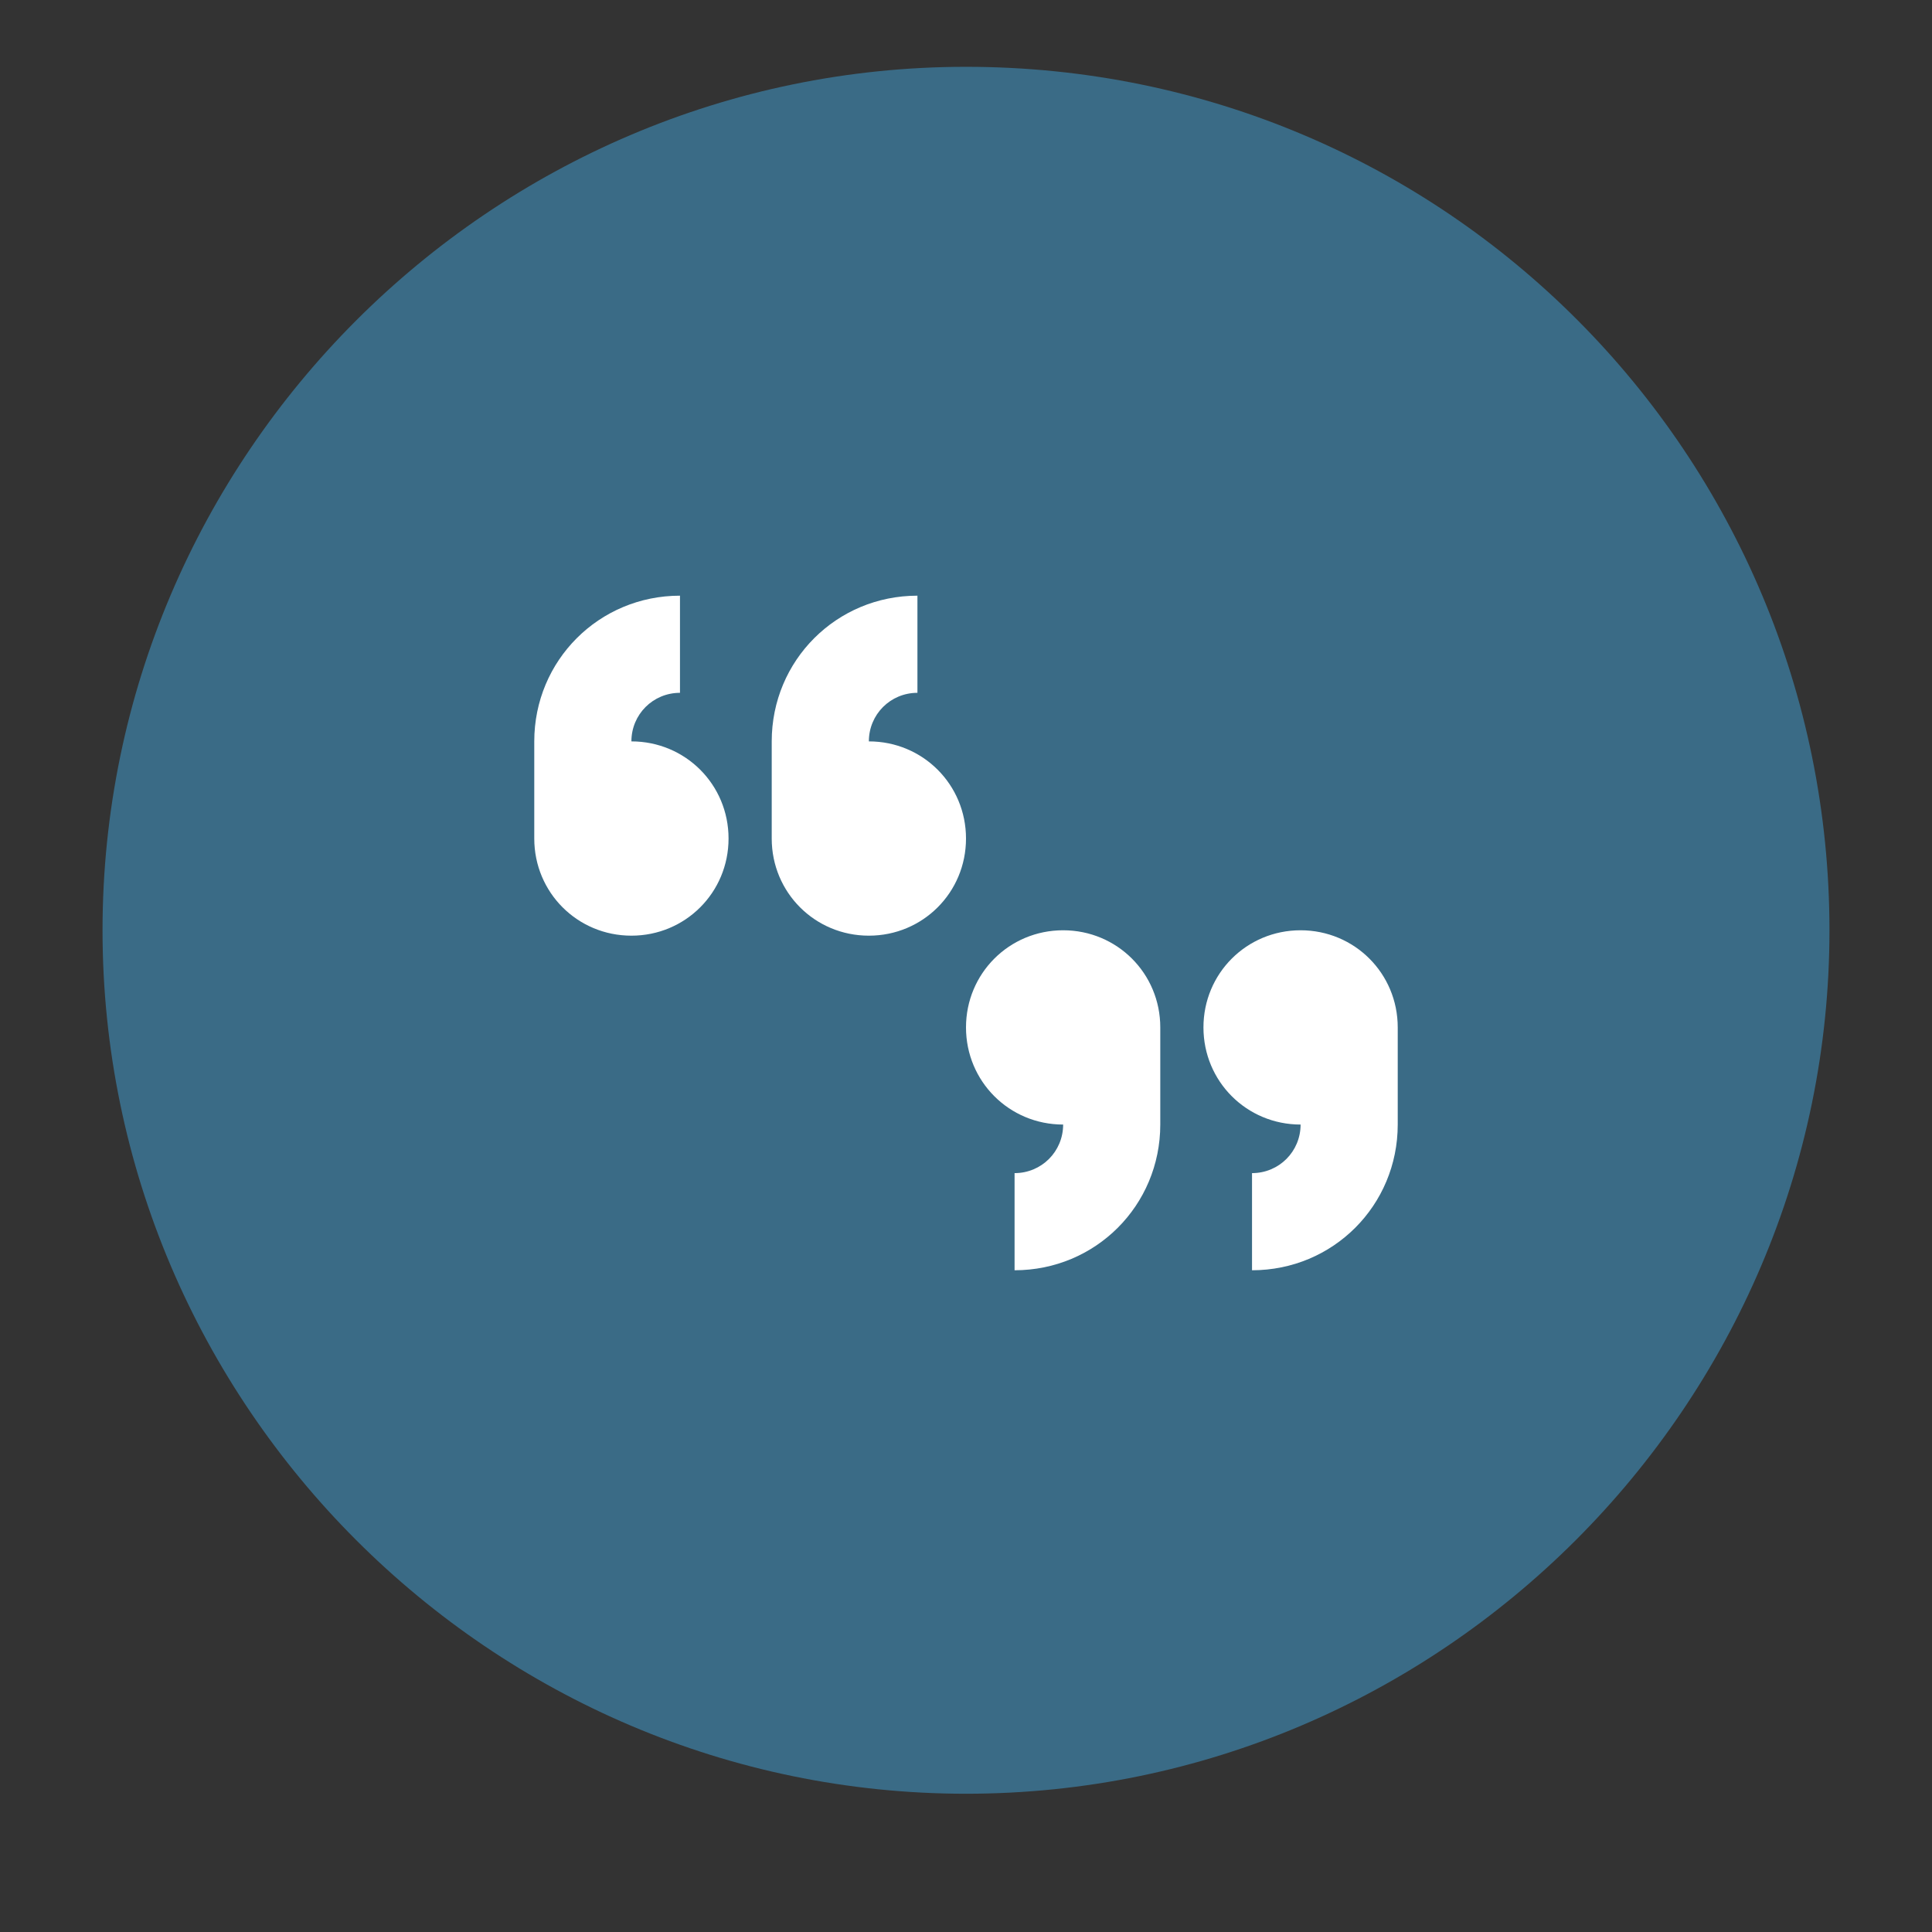 <?xml version="1.0" encoding="utf-8"?>
<!-- Generator: Adobe Illustrator 21.1.0, SVG Export Plug-In . SVG Version: 6.00 Build 0)  -->
<svg version="1.1"
	 id="svg6485" xmlns:cc="http://creativecommons.org/ns#" xmlns:dc="http://purl.org/dc/elements/1.1/" xmlns:inkscape="http://www.inkscape.org/namespaces/inkscape" xmlns:rdf="http://www.w3.org/1999/02/22-rdf-syntax-ns#" xmlns:sodipodi="http://sodipodi.sourceforge.net/DTD/sodipodi-0.dtd" xmlns:svg="http://www.w3.org/2000/svg"
	 xmlns="http://www.w3.org/2000/svg" xmlns:xlink="http://www.w3.org/1999/xlink" x="0px" y="0px" viewBox="0 0 35.8 35.8"
	 style="enable-background:new 0 0 35.8 35.8;" xml:space="preserve">
<rect x="0" y="0" width="35.8" height="35.8" fill="#333333" stroke="none"/>
<style type="text/css">
	.st0{fill:#3A6B86;}
	.st1{fill:#FFFFFF;}
</style>
<g id="layer1" transform="translate(0,-1020.362)">
	<g id="text5755">
	</g>
	<g id="text5759">
	</g>
	<g id="g6647" transform="translate(14.555,2.861)">
	</g>
	<g id="g6289">
		<path id="path4138-27" class="st0" d="M17.9,1021.6c-8.8,0-16,7.2-16,16s7.2,16,16,16s16-7.2,16-16S26.8,1021.6,17.9,1021.6z"/>
		<path id="circle5580-1" class="st1" d="M12.6,1031.4c-1.5,0-2.7,1.2-2.7,2.7v1.8c0,1,0.8,1.8,1.8,1.8c1,0,1.8-0.8,1.8-1.8
			c0-1-0.8-1.8-1.8-1.8c0-0.5,0.4-0.9,0.9-0.9V1031.4z M17,1031.4c-1.5,0-2.7,1.2-2.7,2.7v1.8c0,1,0.8,1.8,1.8,1.8
			c1,0,1.8-0.8,1.8-1.8c0-1-0.8-1.8-1.8-1.8c0-0.5,0.4-0.9,0.9-0.9L17,1031.4z M19.7,1037.6c-1,0-1.8,0.8-1.8,1.8
			c0,1,0.8,1.8,1.8,1.8c0,0.5-0.4,0.9-0.9,0.9v1.8c1.5,0,2.7-1.2,2.7-2.7v-1.8C21.5,1038.4,20.7,1037.6,19.7,1037.6z M24.1,1037.6
			c-1,0-1.8,0.8-1.8,1.8c0,1,0.8,1.8,1.8,1.8c0,0.5-0.4,0.9-0.9,0.9v1.8c1.5,0,2.7-1.2,2.7-2.7v-1.8
			C25.9,1038.4,25.1,1037.6,24.1,1037.6z"/>
	</g>
</g>
</svg>
